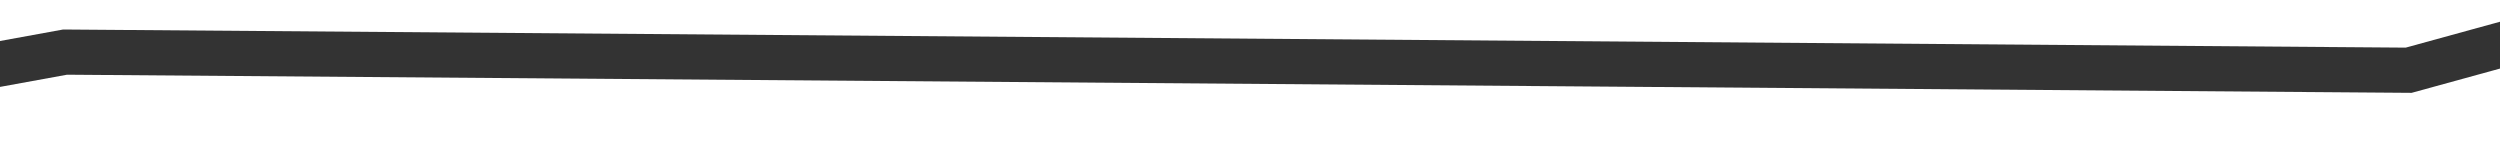 ﻿<?xml version="1.0" encoding="utf-8"?>
<svg version="1.1" xmlns:xlink="http://www.w3.org/1999/xlink" width="166px" height="10px" preserveAspectRatio="xMinYMid meet" viewBox="3462 3081  166 8" xmlns="http://www.w3.org/2000/svg">
  <g transform="matrix(0.996 -0.087 0.087 0.996 -255.386 320.706 )">
    <path d="M 0 96.244  L 147.829 75.512  L 305.9 60.768  L 460.851 75.512  L 628.936 44.766  L 770 0.085  " stroke-width="3" stroke="#333333" fill="none" transform="matrix(1 0 0 1 3162 3016 )" />
  </g>
</svg>